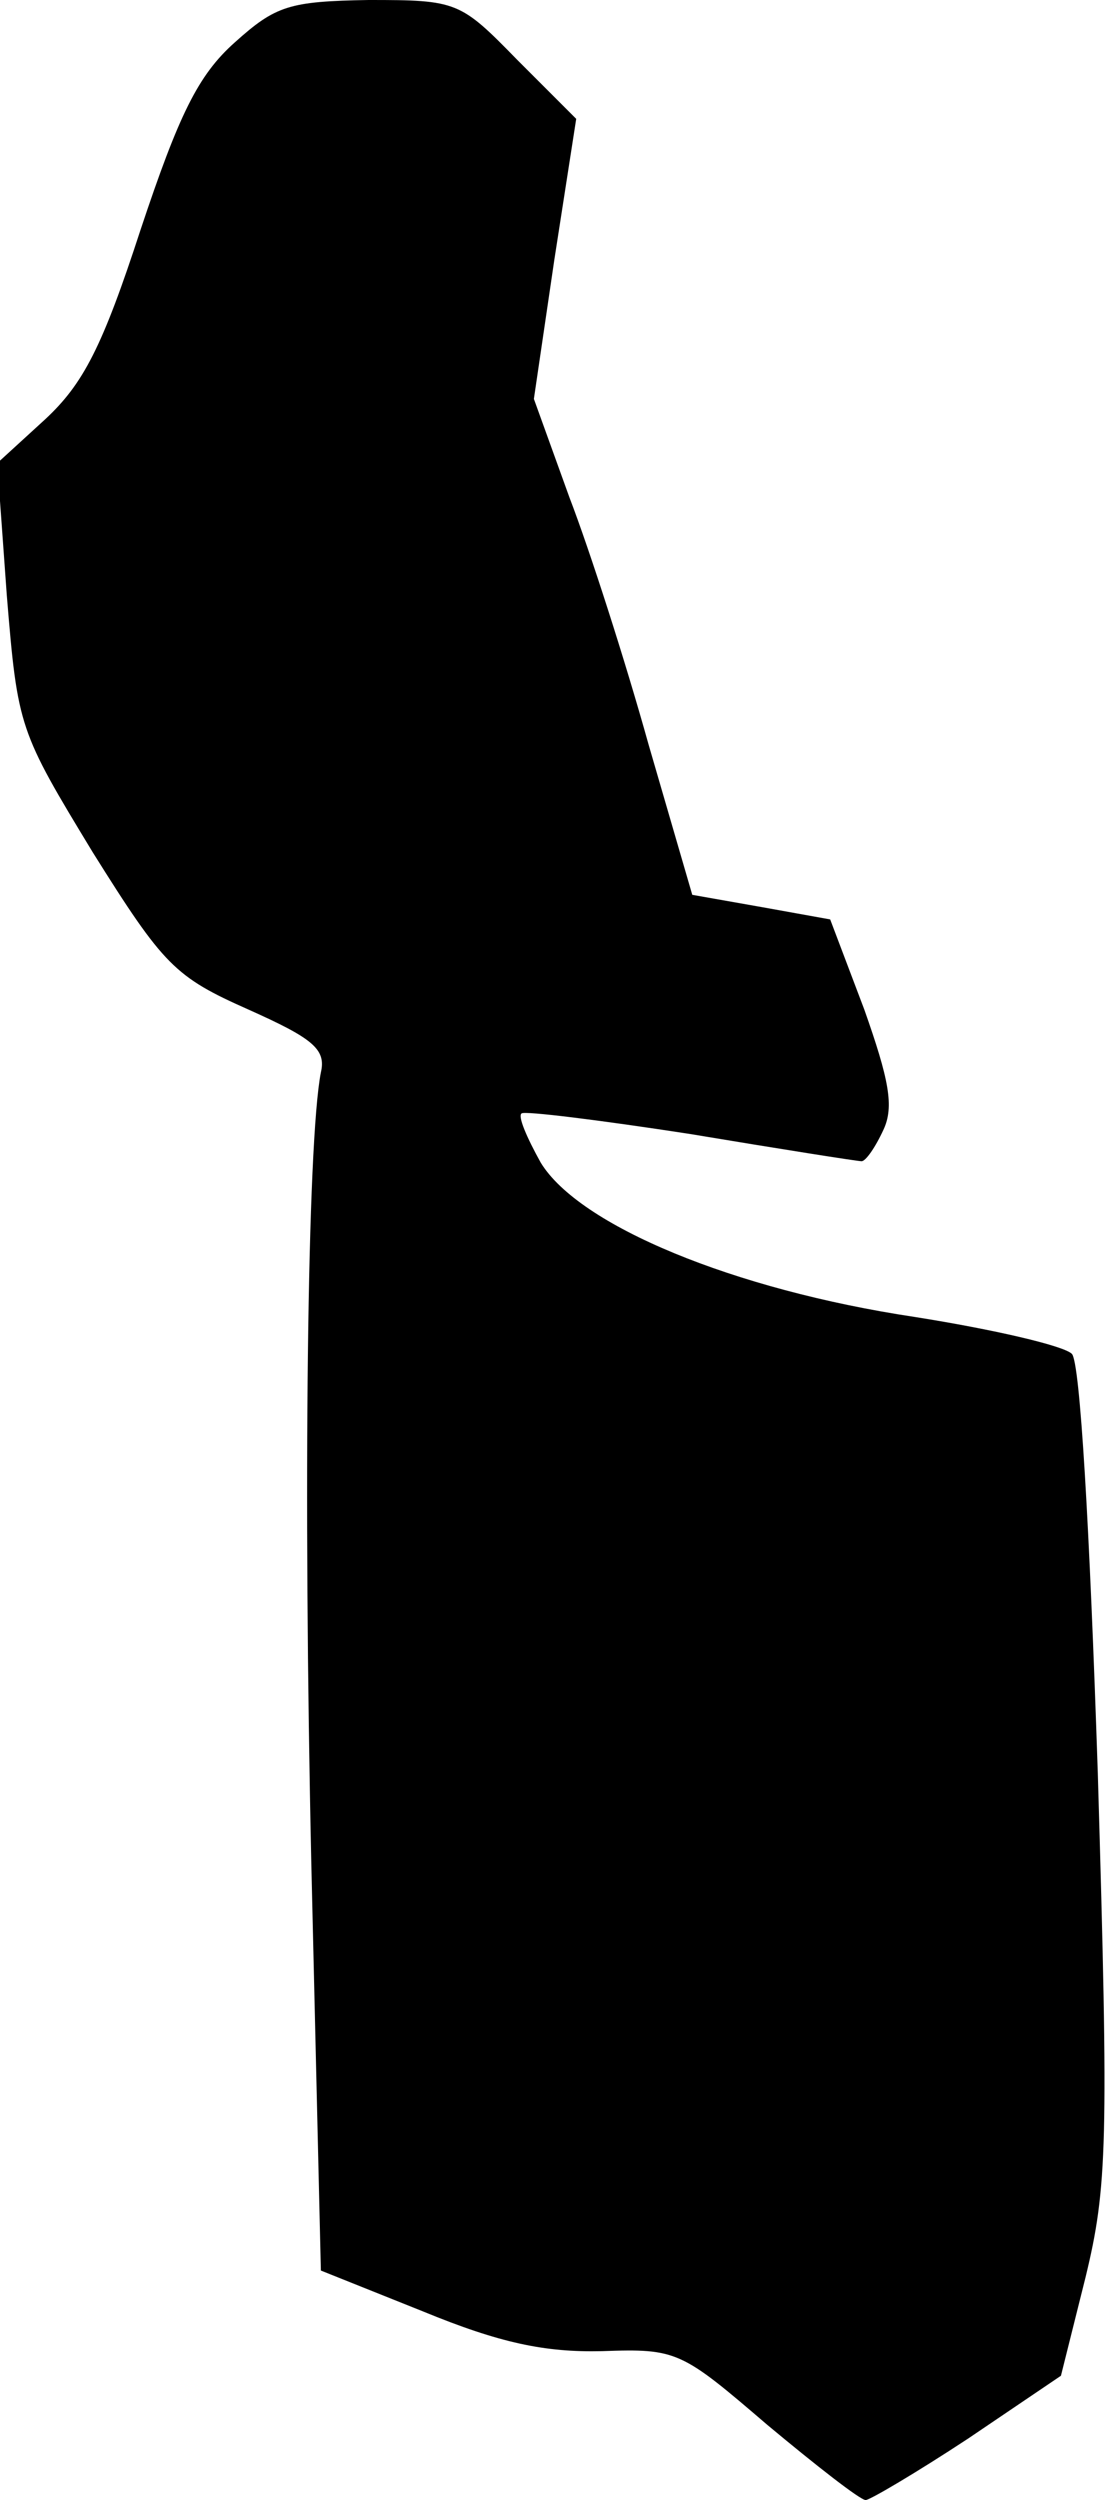 <?xml version="1.0" standalone="no"?>
<!DOCTYPE svg PUBLIC "-//W3C//DTD SVG 20010904//EN"
 "http://www.w3.org/TR/2001/REC-SVG-20010904/DTD/svg10.dtd">
<svg version="1.0" xmlns="http://www.w3.org/2000/svg"
 width="81pt" height="183pt" viewBox="0 0 81 183"
 preserveAspectRatio="xMidYMid meet">
<g transform="translate(0,183) scale(0.1,-0.1)"
fill="#000000" stroke="none">
<path fill="#000000" stroke="none" d="M172 1799 c-27 -24 -41 -53 -69 -137
-28 -86 -42 -113 -70 -139 l-35 -32 7 -97 c8 -97 9 -99 63 -188 52 -83 60 -91
114 -115 47 -21 57 -29 53 -46 -10 -51 -13 -306 -7 -579 l7 -298 75 -30 c56
-23 89 -30 131 -29 55 2 58 0 121 -54 36 -30 68 -55 72 -55 3 0 37 20 75 45
l68 46 18 72 c16 66 17 98 9 369 -6 181 -13 301 -19 307 -6 6 -58 18 -115 27
-133 20 -246 67 -274 113 -10 18 -17 34 -14 36 2 2 58 -5 123 -15 66 -11 123
-20 126 -20 3 0 10 10 16 23 8 17 4 37 -14 88 l-25 66 -50 9 -51 9 -32 110
c-17 61 -43 142 -58 181 l-26 72 15 102 16 103 -43 43 c-42 43 -44 44 -109 44
-58 -1 -68 -4 -98 -31z"/>
</g>
</svg>
